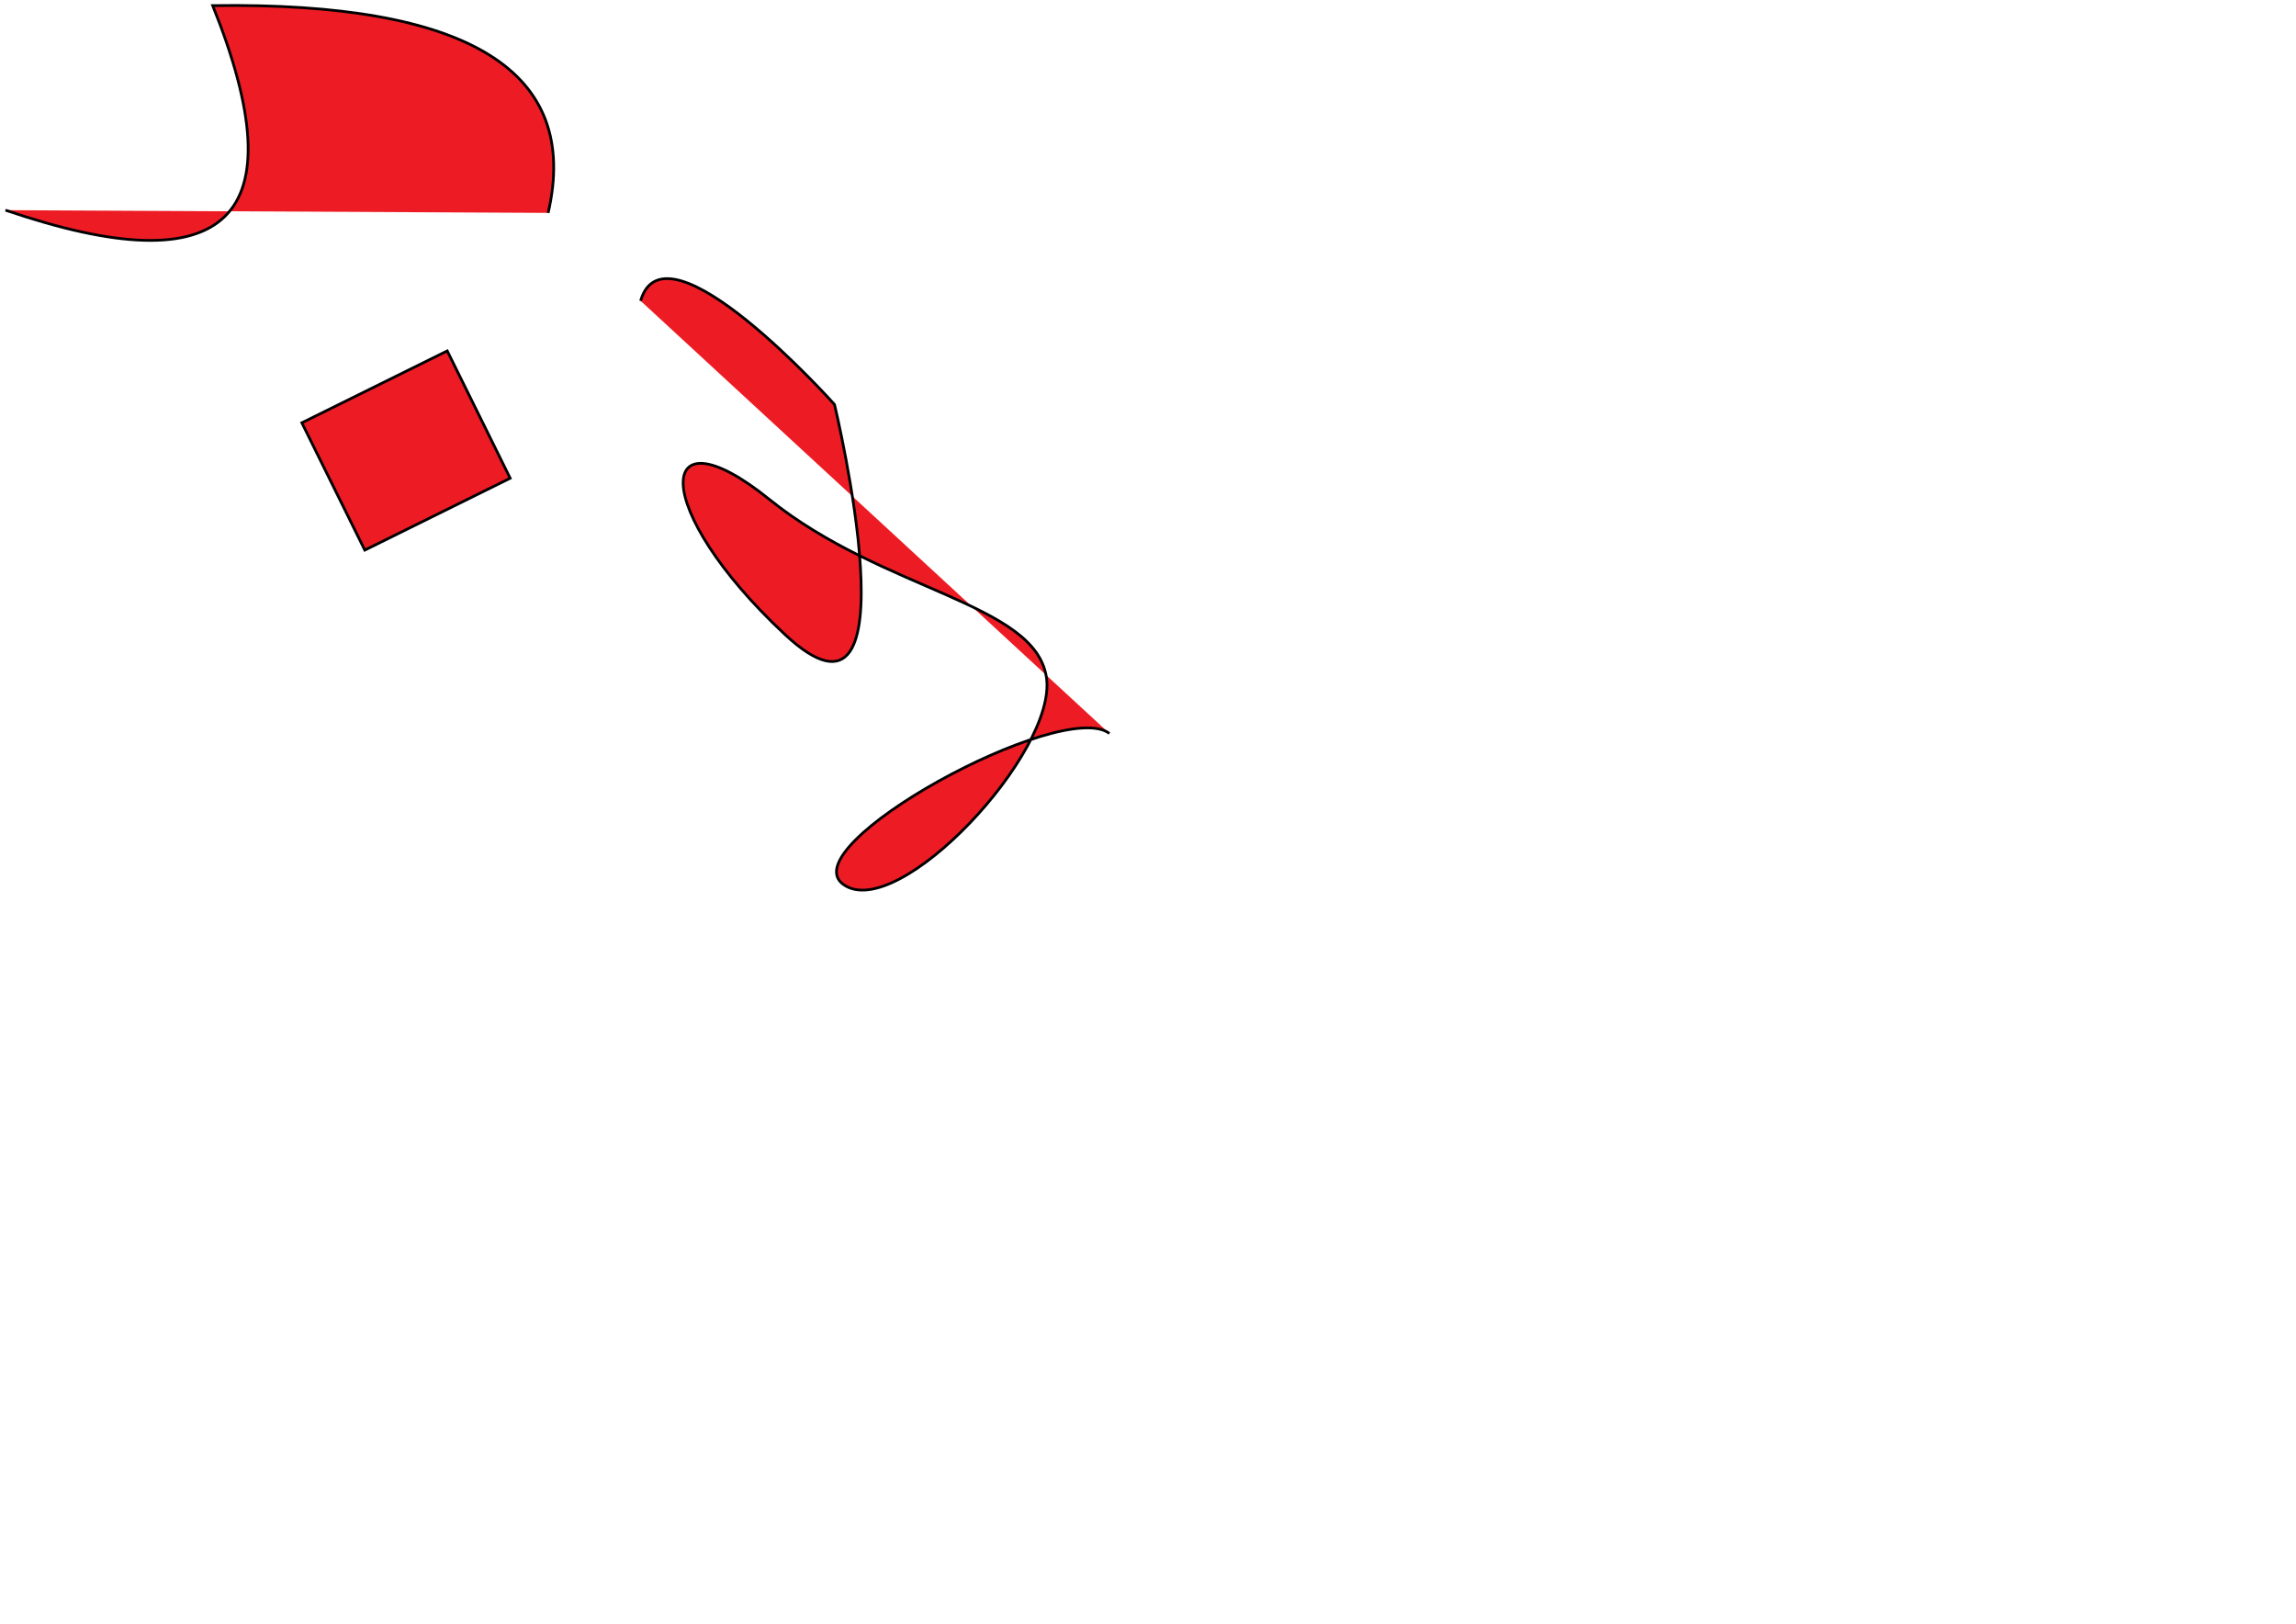 <?xml version='1.0' encoding='utf-8'?>
<!-- Generator: Adobe Illustrator 21.1.0, SVG Export Plug-In . SVG Version: 6.00 Build 0)  -->
<svg version='1.1' baseProfile='tiny' id='Layer_1' xmlns='http://www.w3.org/2000/svg' xmlns:xlink='http://www.w3.org/1999/xlink'
	 x='0px' y='0px' width='841.9px' height='595.3px' viewBox='0 0 841.9 595.3' xml:space='preserve'>
<rect x='119.2' y='139.2' transform='matrix(0.896 -0.443 0.443 0.896 -57.787 83.084)' fill='#ED1C24' stroke='#000000' stroke-miterlimit='10' width='59.5' height='52.1'/>
<path fill='#ED1C24' stroke='#000000' stroke-miterlimit='10' d='M234.9,110.3c9.1-31.4,71.1,38,71.1,38s31.4,130.6-18.2,84.3
	s-47.9-83.5-5.8-49.6s97.5,38,101.7,65.3s-54.5,90.1-74.4,76c-19.8-14,80.2-68.6,97.5-55.4'/>
<path fill='#ED1C24' stroke='#000000' stroke-miterlimit='10' d='M2,77.05Q125,119.05 78,2.05Q219,0.05 201,78.05'/>
</svg>
